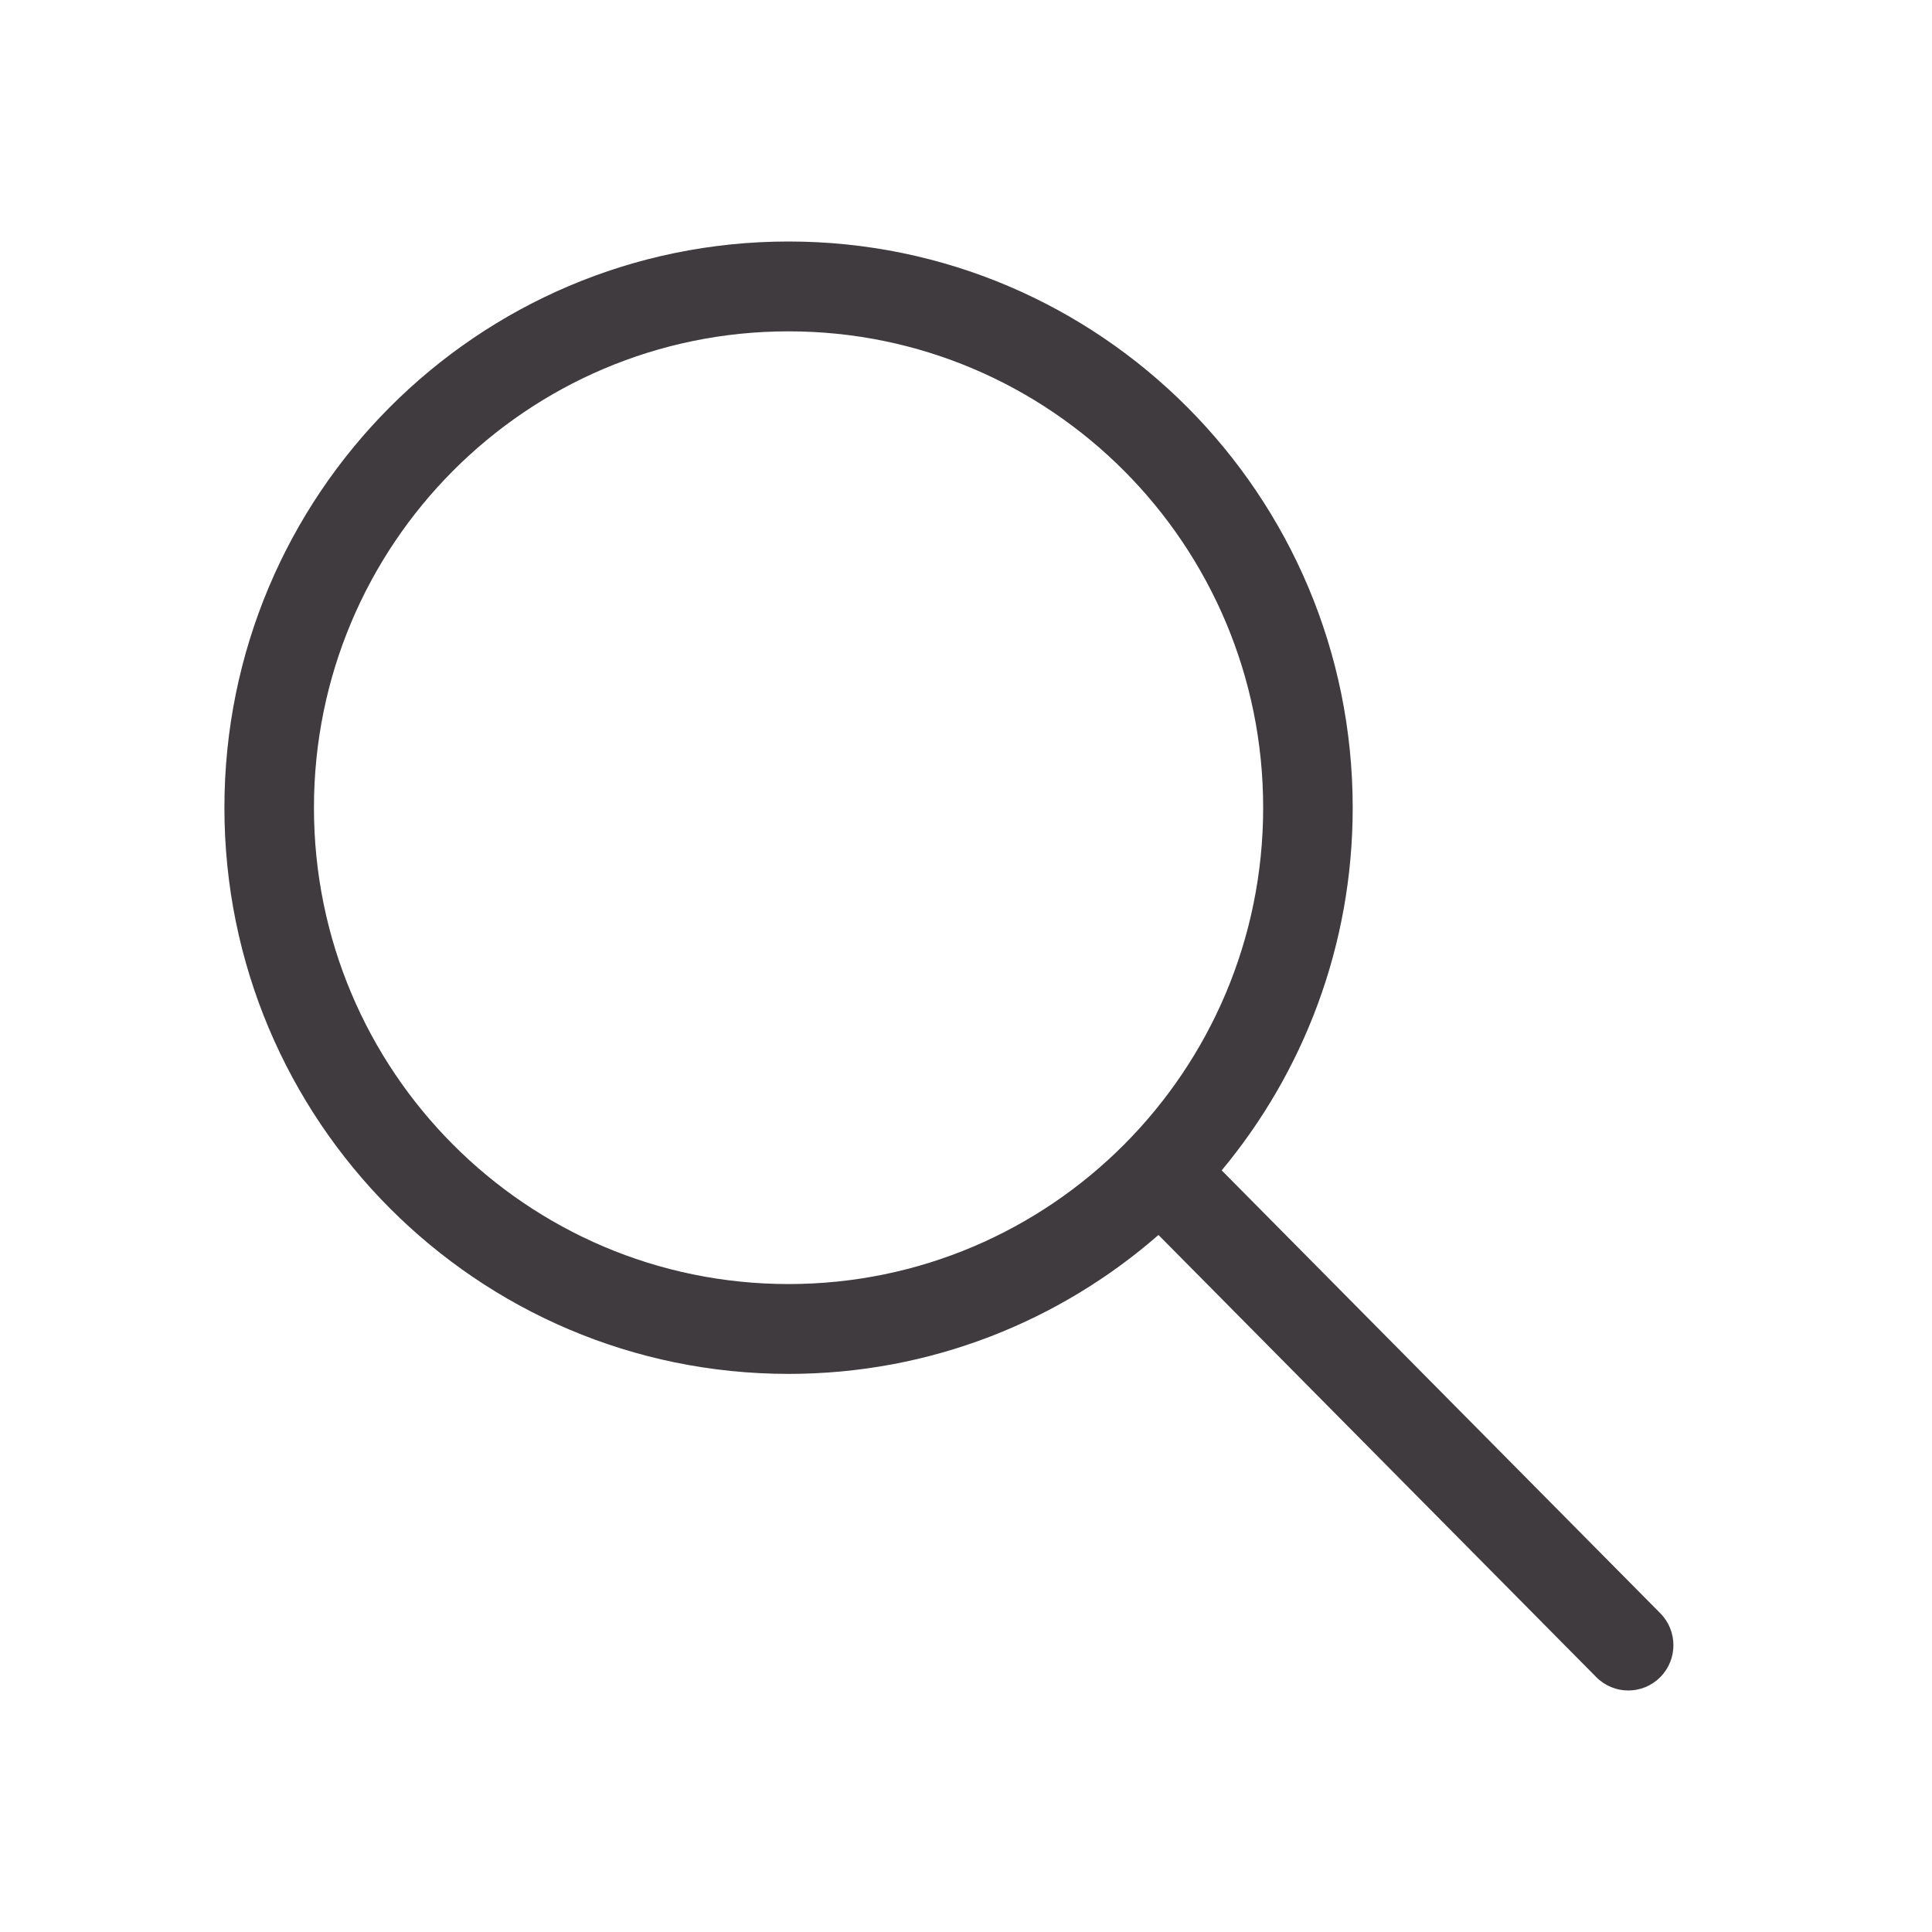 <svg width="32" height="32" viewBox="0 0 32 32" fill="none" xmlns="http://www.w3.org/2000/svg">
<path d="M27.498 26.719L20.235 19.385C21.589 17.758 22.405 15.664 22.405 13.378C22.405 8.199 18.221 4 13.061 4C7.9 4 3.717 8.199 3.717 13.378C3.717 18.557 7.9 22.756 13.061 22.756C15.405 22.756 17.547 21.887 19.188 20.455L26.441 27.78C26.733 28.073 27.206 28.073 27.498 27.78C27.79 27.487 27.79 27.012 27.498 26.719H27.498ZM13.061 21.268C8.719 21.268 5.2 17.735 5.2 13.378C5.2 9.021 8.719 5.488 13.061 5.488C17.402 5.488 20.922 9.021 20.922 13.378C20.922 17.735 17.402 21.268 13.061 21.268Z" fill="#3F3B3E"/>
</svg>
